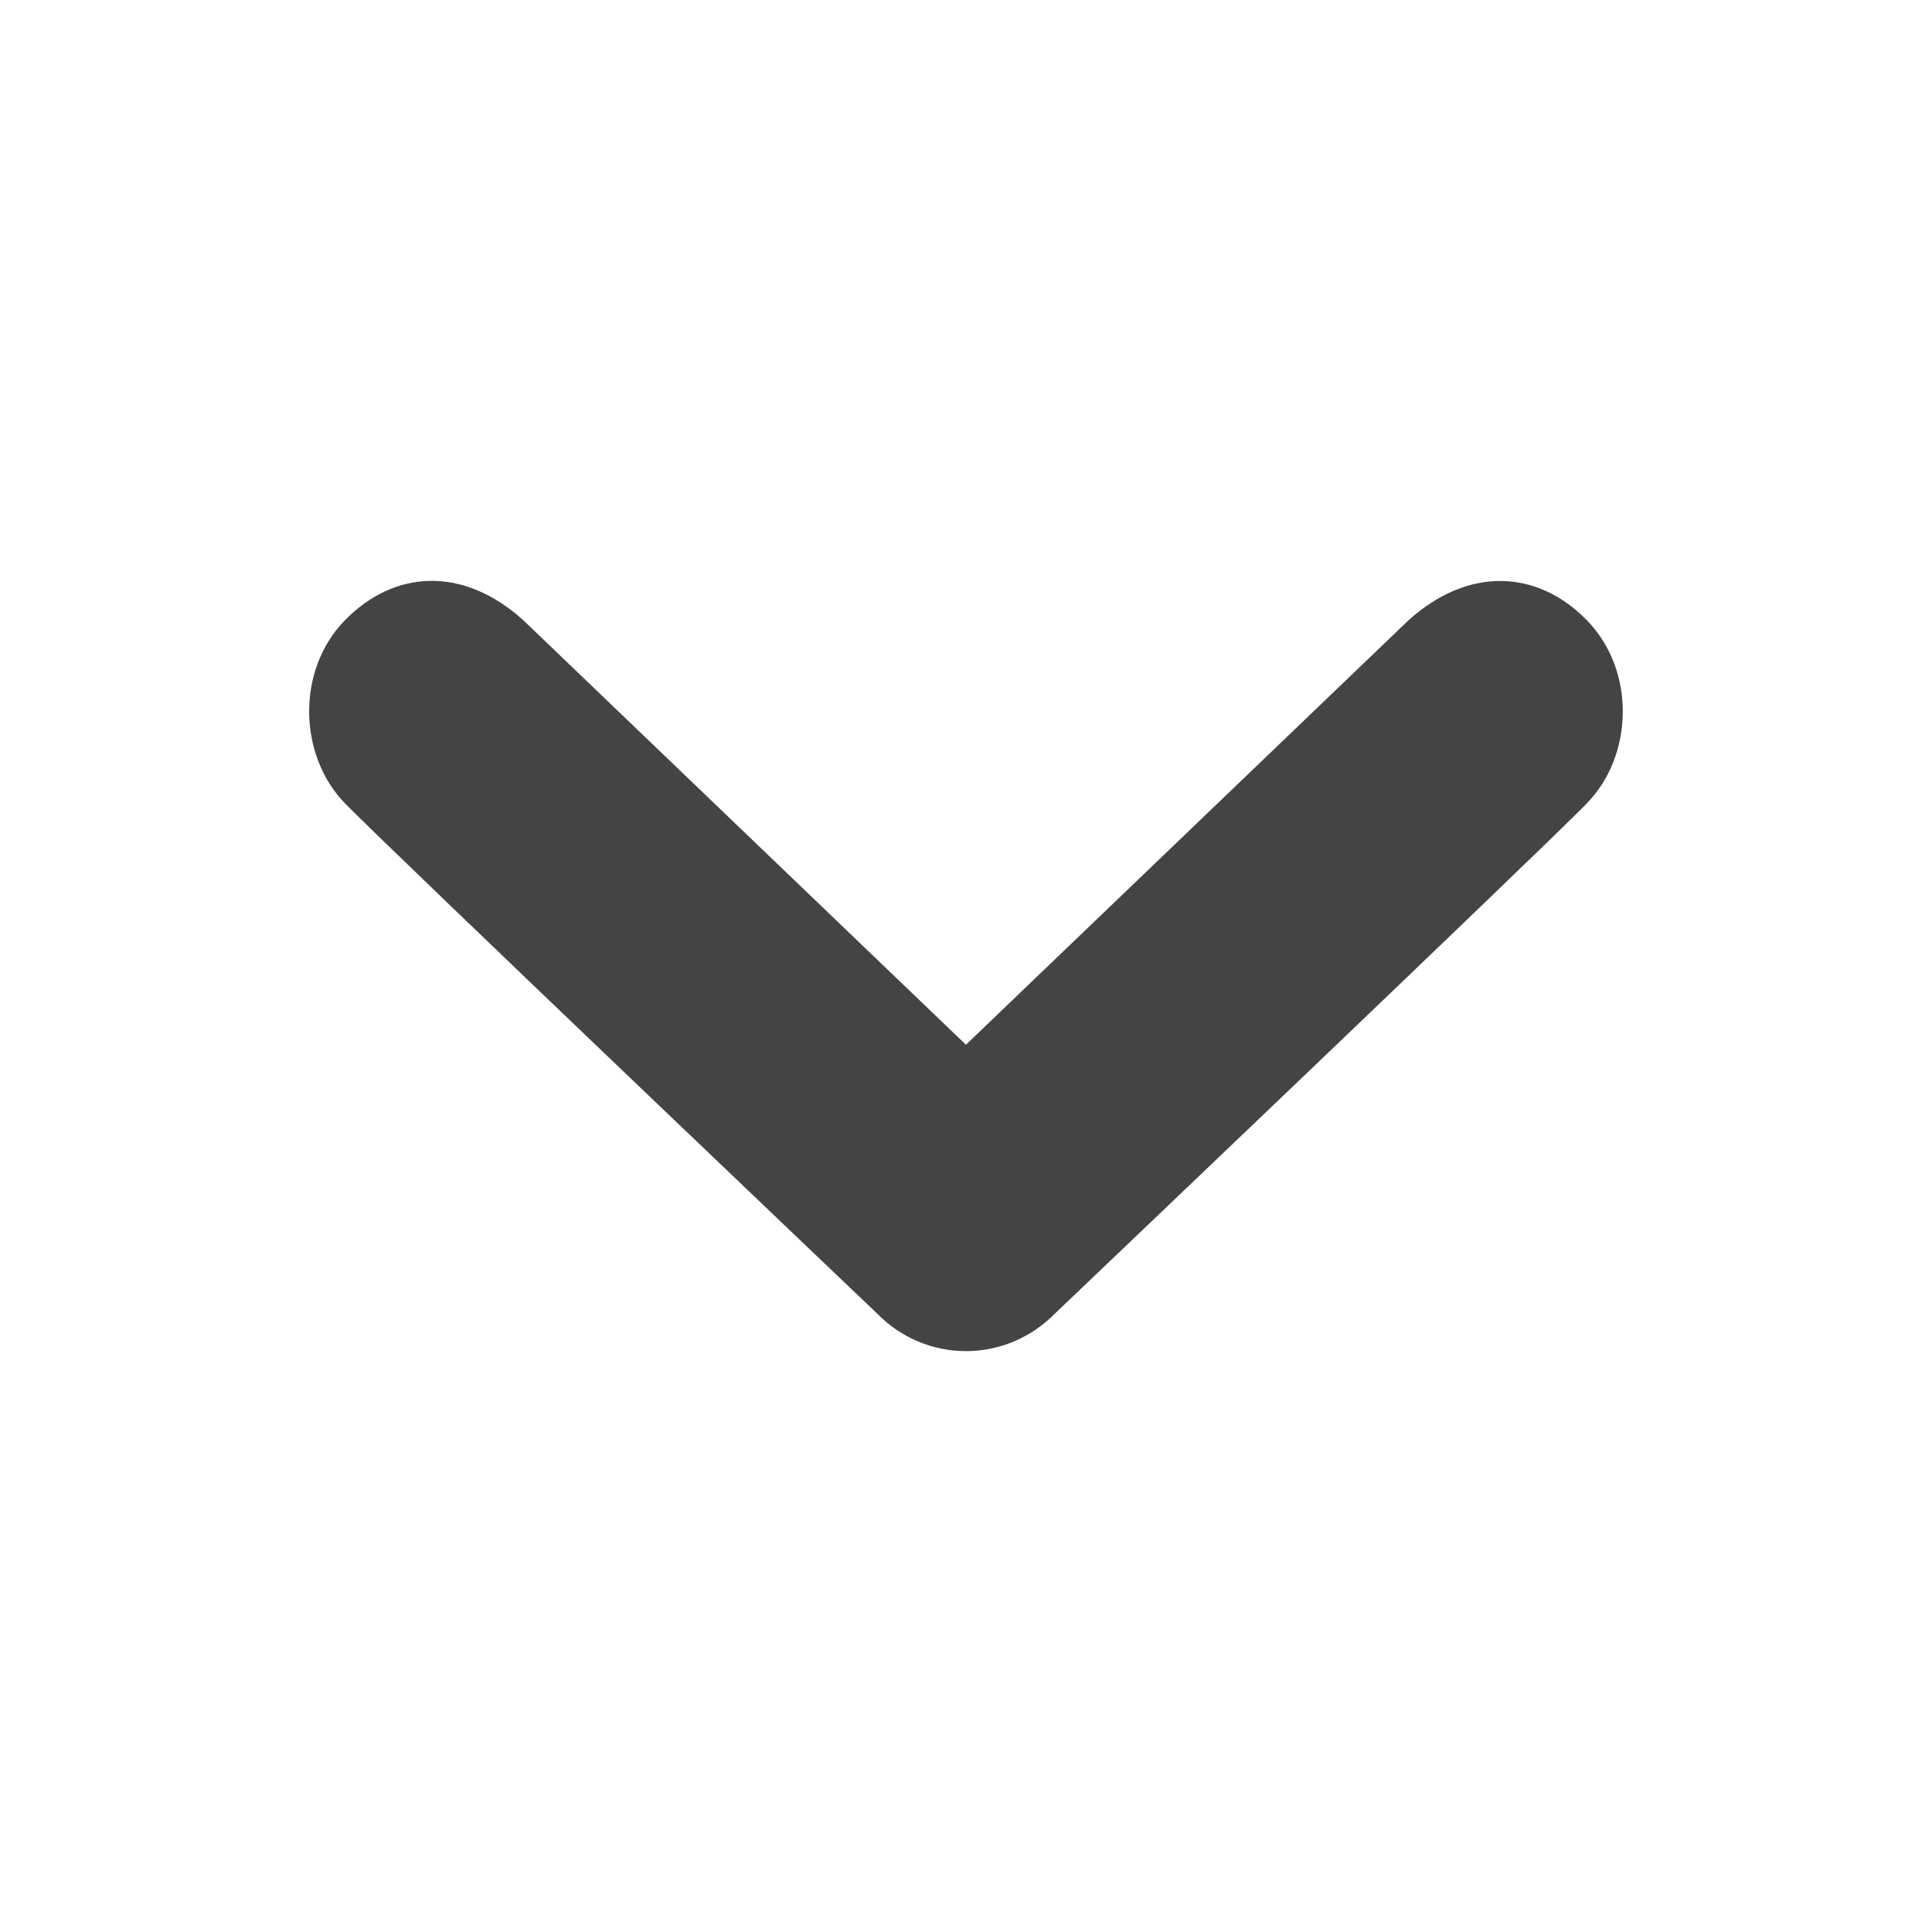 <svg xmlns="http://www.w3.org/2000/svg" width="32" height="32" viewBox="0 0 32 32"><path fill="#444" d="M26.285 13.305c-.764.784-8.807 8.447-8.807 8.447-.41.418-.944.627-1.478.627-.537 0-1.07-.21-1.478-.628 0 0-8.044-7.663-8.81-8.447-.762-.784-.815-2.193 0-3.03.82-.838 1.958-.903 2.957 0l7.33 7.03 7.33-7.03c1-.9 2.14-.836 2.955 0 .818.838.767 2.248 0 3.03z"/></svg>